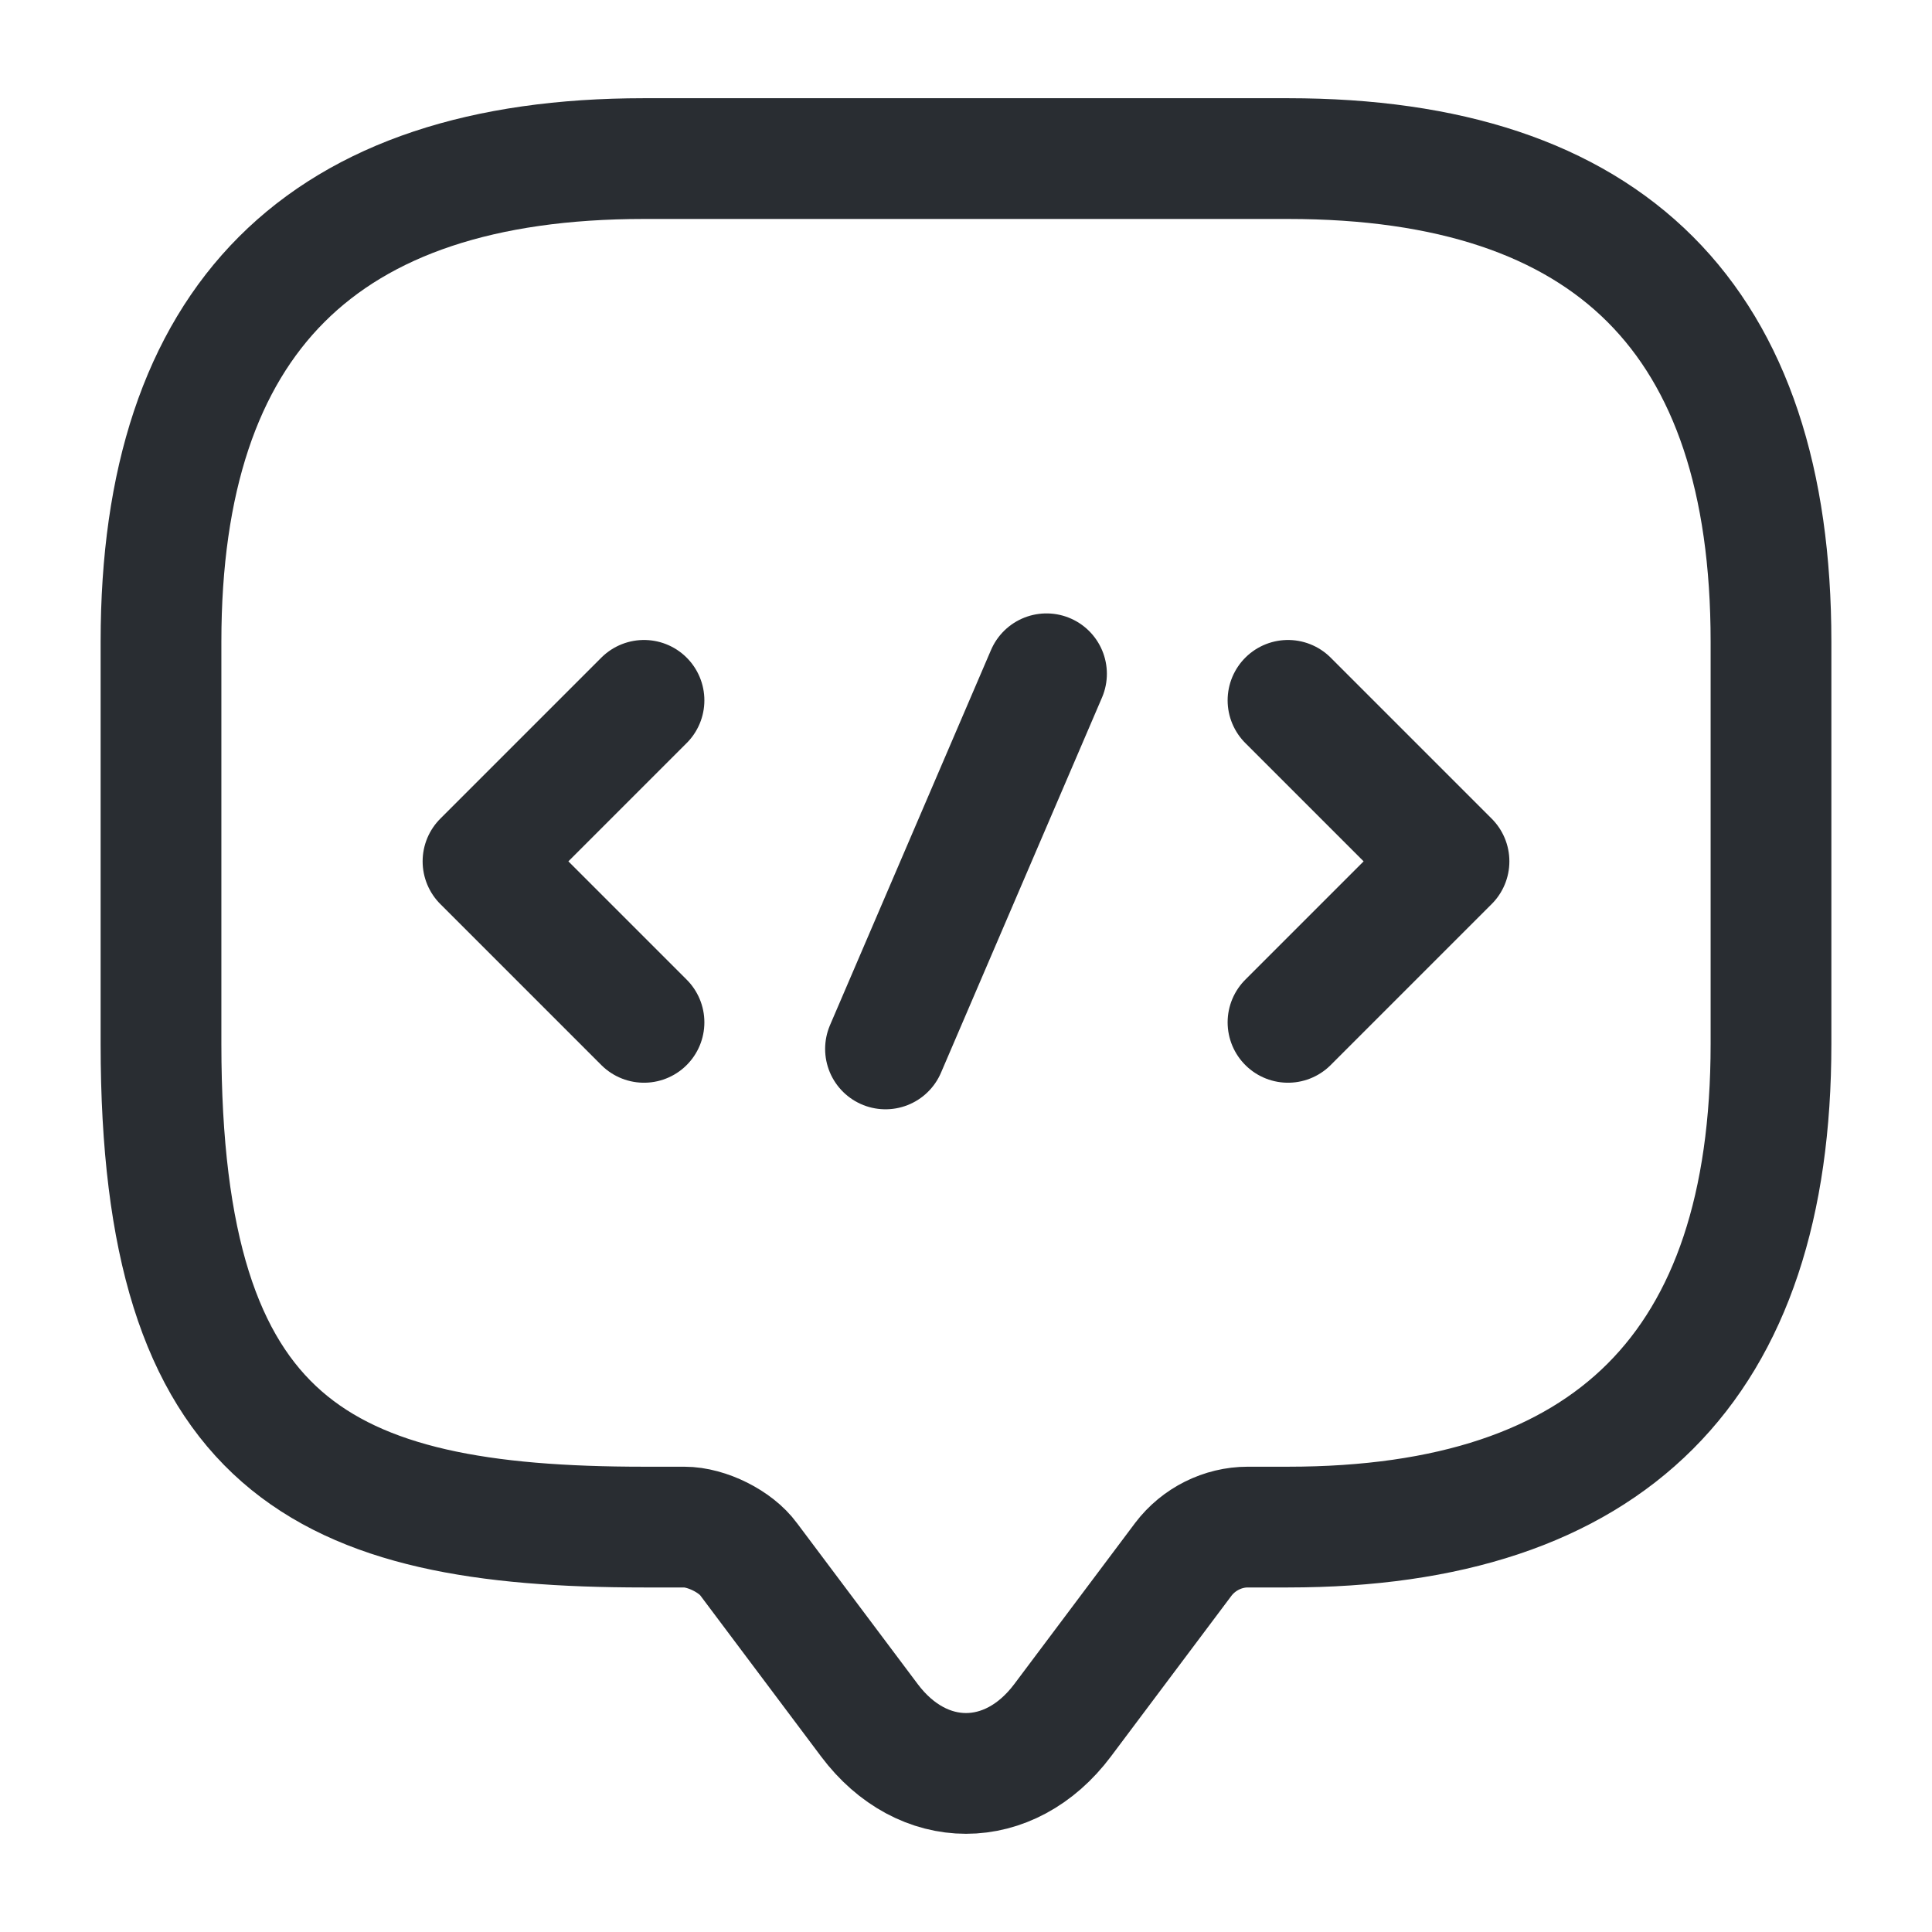 <svg width="24" height="24" fill="none" xmlns="http://www.w3.org/2000/svg"><path d="M8.5 18.97H8c-4 0-6-1-6-6v-5c0-4 2-6 6-6h8c4 0 6 2 6 6v5c0 4-2 6-6 6h-.5c-.31 0-.61.15-.8.4l-1.5 2c-.66.88-1.74.88-2.4 0l-1.5-2c-.16-.22-.52-.4-.8-.4Z" stroke="#292D32" stroke-width="1.5" stroke-miterlimit="10" stroke-linecap="round" stroke-linejoin="round"/><path d="m8 8.7-2 2 2 2M16 8.7l2 2-2 2M13 8.37l-2 4.66" stroke="#292D32" stroke-width="1.5" stroke-miterlimit="10" stroke-linecap="round" stroke-linejoin="round"/></svg>